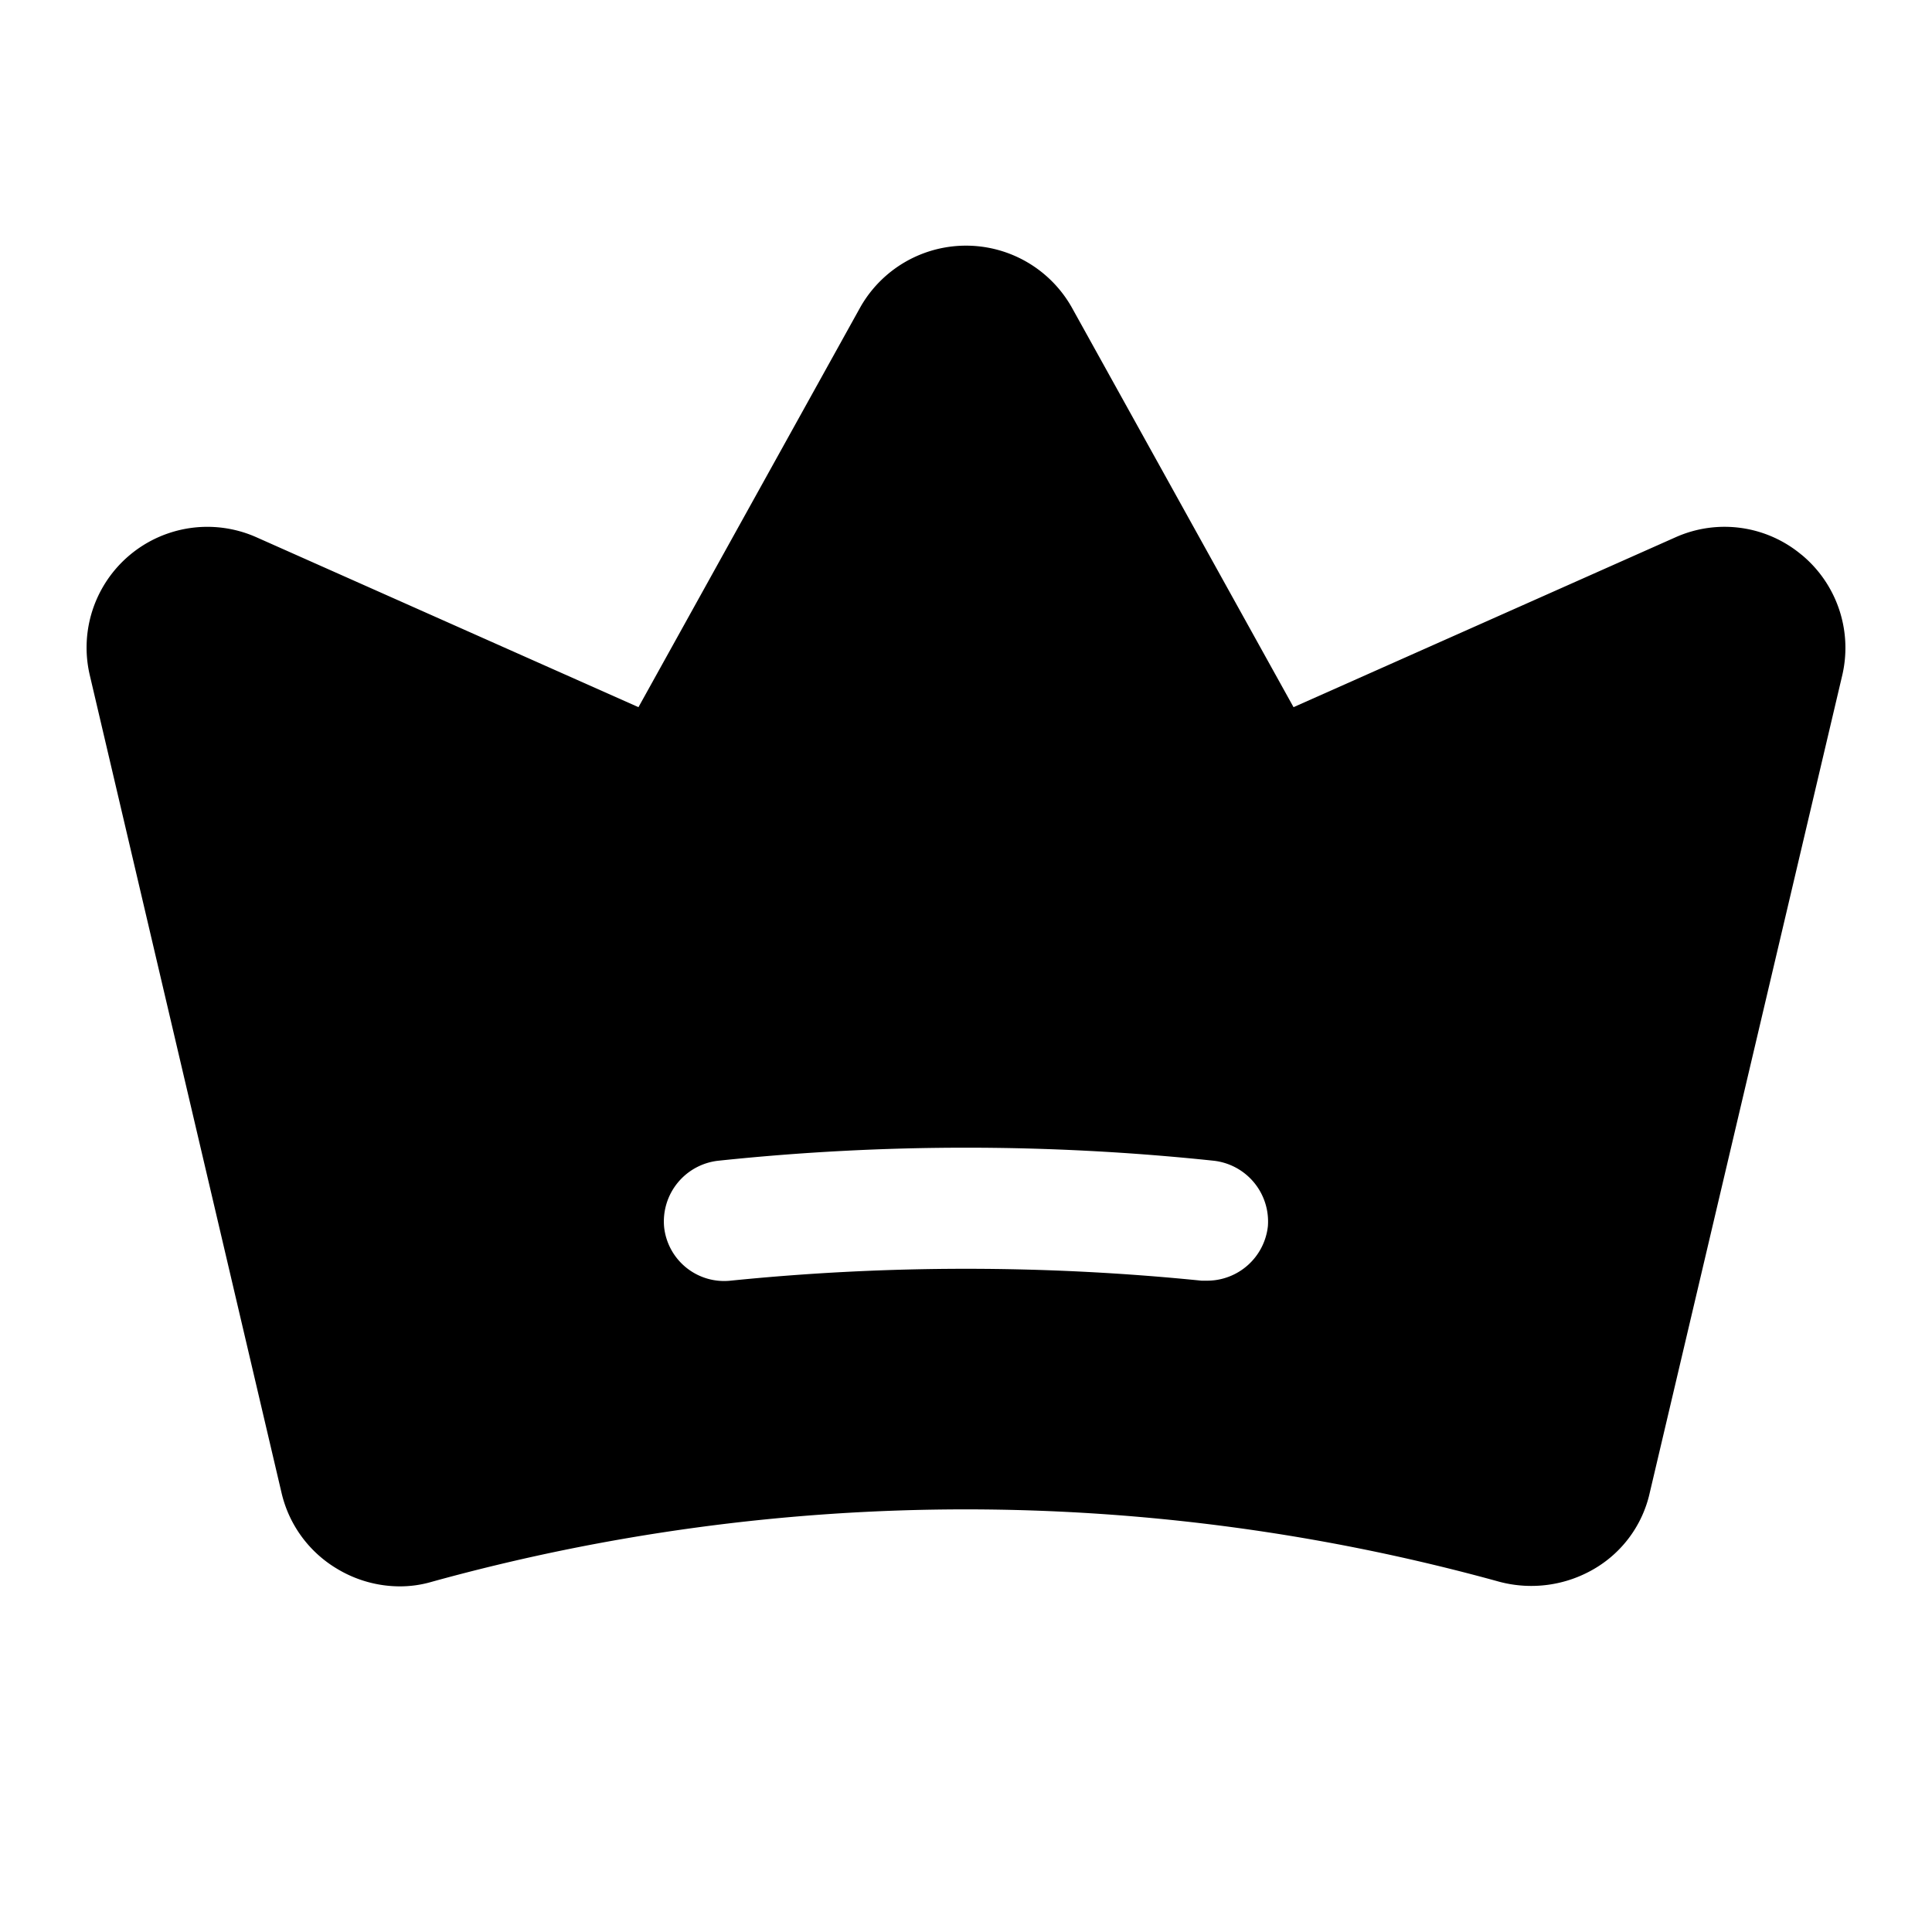 <svg xmlns="http://www.w3.org/2000/svg" viewBox="0 0 32 32" fill="currentColor" aria-hidden="true">
  <path d="M29.838 9.188A1.987 1.987 0 0027.75 8.9l-6.325 2.813-3.675-6.625a2.012 2.012 0 00-3.5 0l-3.675 6.625L4.25 8.9a2 2 0 00-2.762 2.287l3.175 13.538a1.988 1.988 0 00.925 1.262c.313.188.672.288 1.037.288.178 0 .354-.025.525-.075 5.787-1.6 11.9-1.6 17.688 0 .528.139 1.09.063 1.562-.212a1.949 1.949 0 00.925-1.263l3.188-13.538a2 2 0 00-.675-2zM21 20.312a1.012 1.012 0 01-1 .9h-.1a38.727 38.727 0 00-7.8 0 1 1 0 01-1.1-.887 1.012 1.012 0 01.9-1.1 39.088 39.088 0 018.2 0 1.013 1.013 0 01.9 1.087z"/>
</svg>
